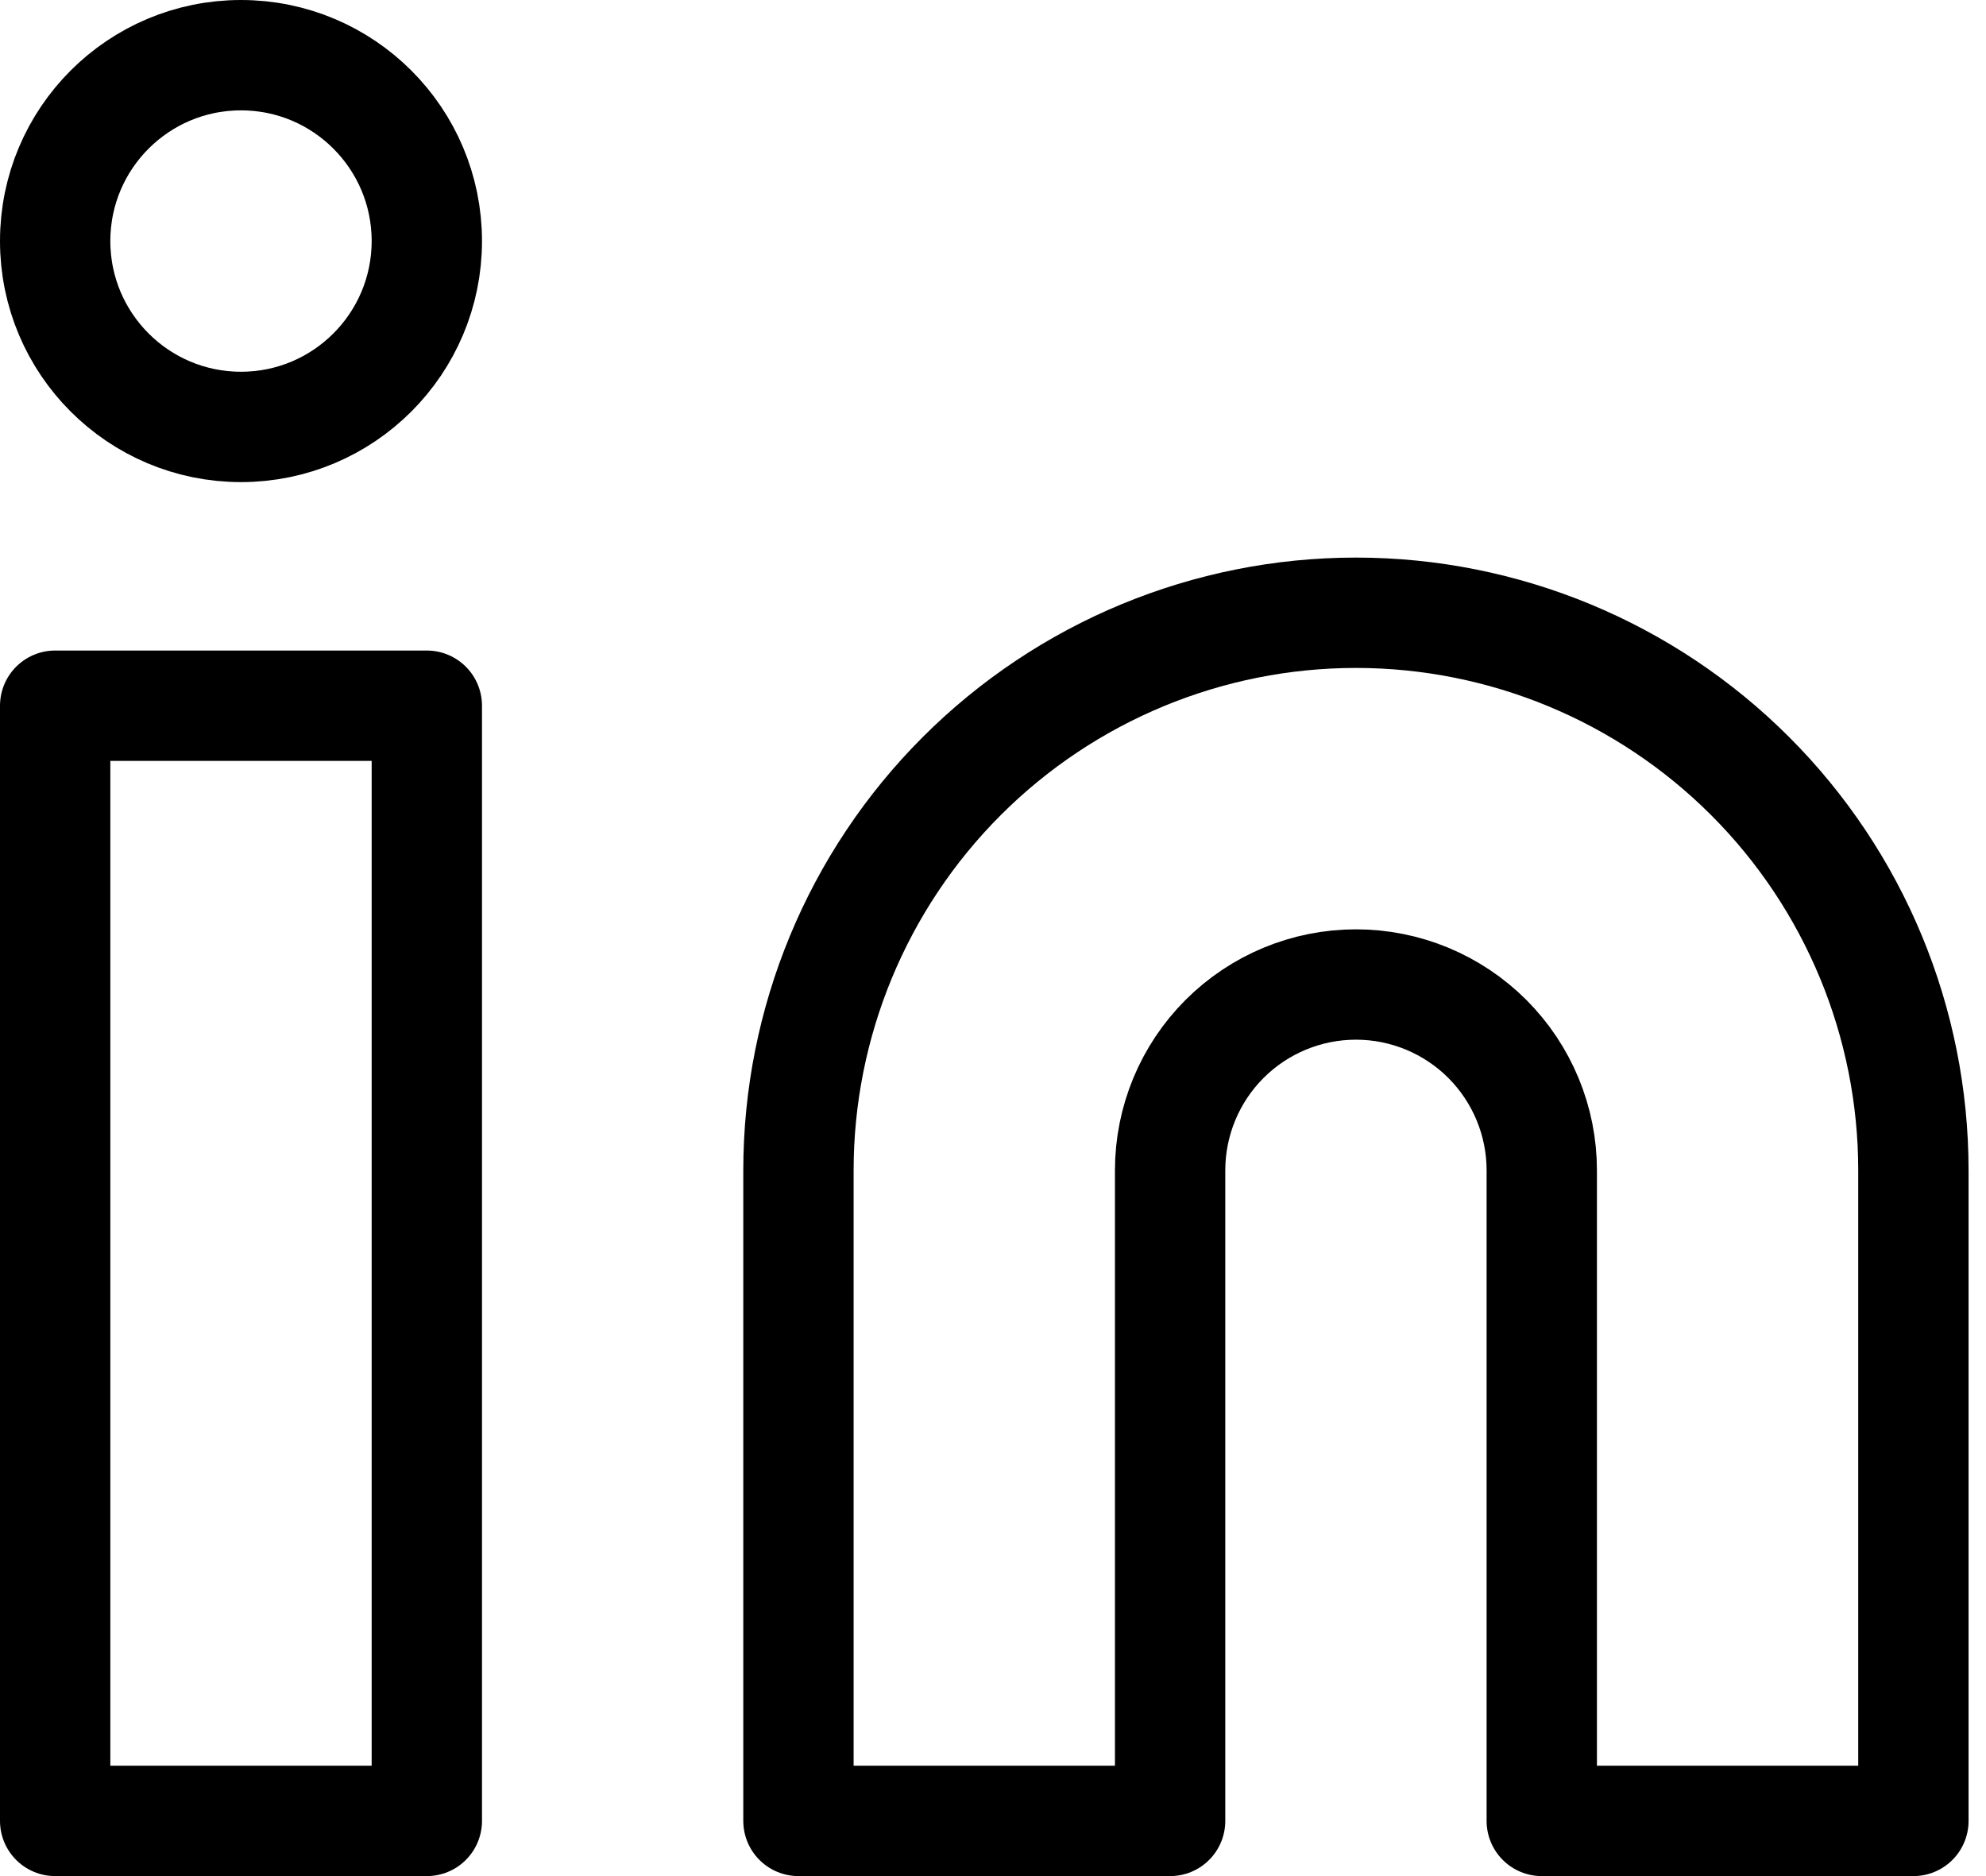 <svg width="72" height="68" viewBox="0 0 72 68" fill="none" xmlns="http://www.w3.org/2000/svg">
<path d="M49.158 22.21C54.518 22.21 59.659 24.34 63.449 28.13C67.239 31.92 69.368 37.061 69.368 42.421V66H55.895V42.421C55.895 40.634 55.185 38.921 53.922 37.657C52.658 36.394 50.945 35.684 49.158 35.684C47.371 35.684 45.658 36.394 44.394 37.657C43.131 38.921 42.421 40.634 42.421 42.421V66H28.947V42.421C28.947 37.061 31.077 31.92 34.867 28.13C38.657 24.34 43.798 22.21 49.158 22.21V22.21Z" stroke="black" stroke-width="4" stroke-linecap="round" stroke-linejoin="round"/>
<path d="M15.474 25.579H2V66H15.474V25.579Z" stroke="black" stroke-width="4" stroke-linecap="round" stroke-linejoin="round"/>
<path d="M8.737 15.474C12.457 15.474 15.474 12.457 15.474 8.737C15.474 5.016 12.457 2 8.737 2C5.016 2 2 5.016 2 8.737C2 12.457 5.016 15.474 8.737 15.474Z" stroke="black" stroke-width="4" stroke-linecap="round" stroke-linejoin="round"/>
</svg>
